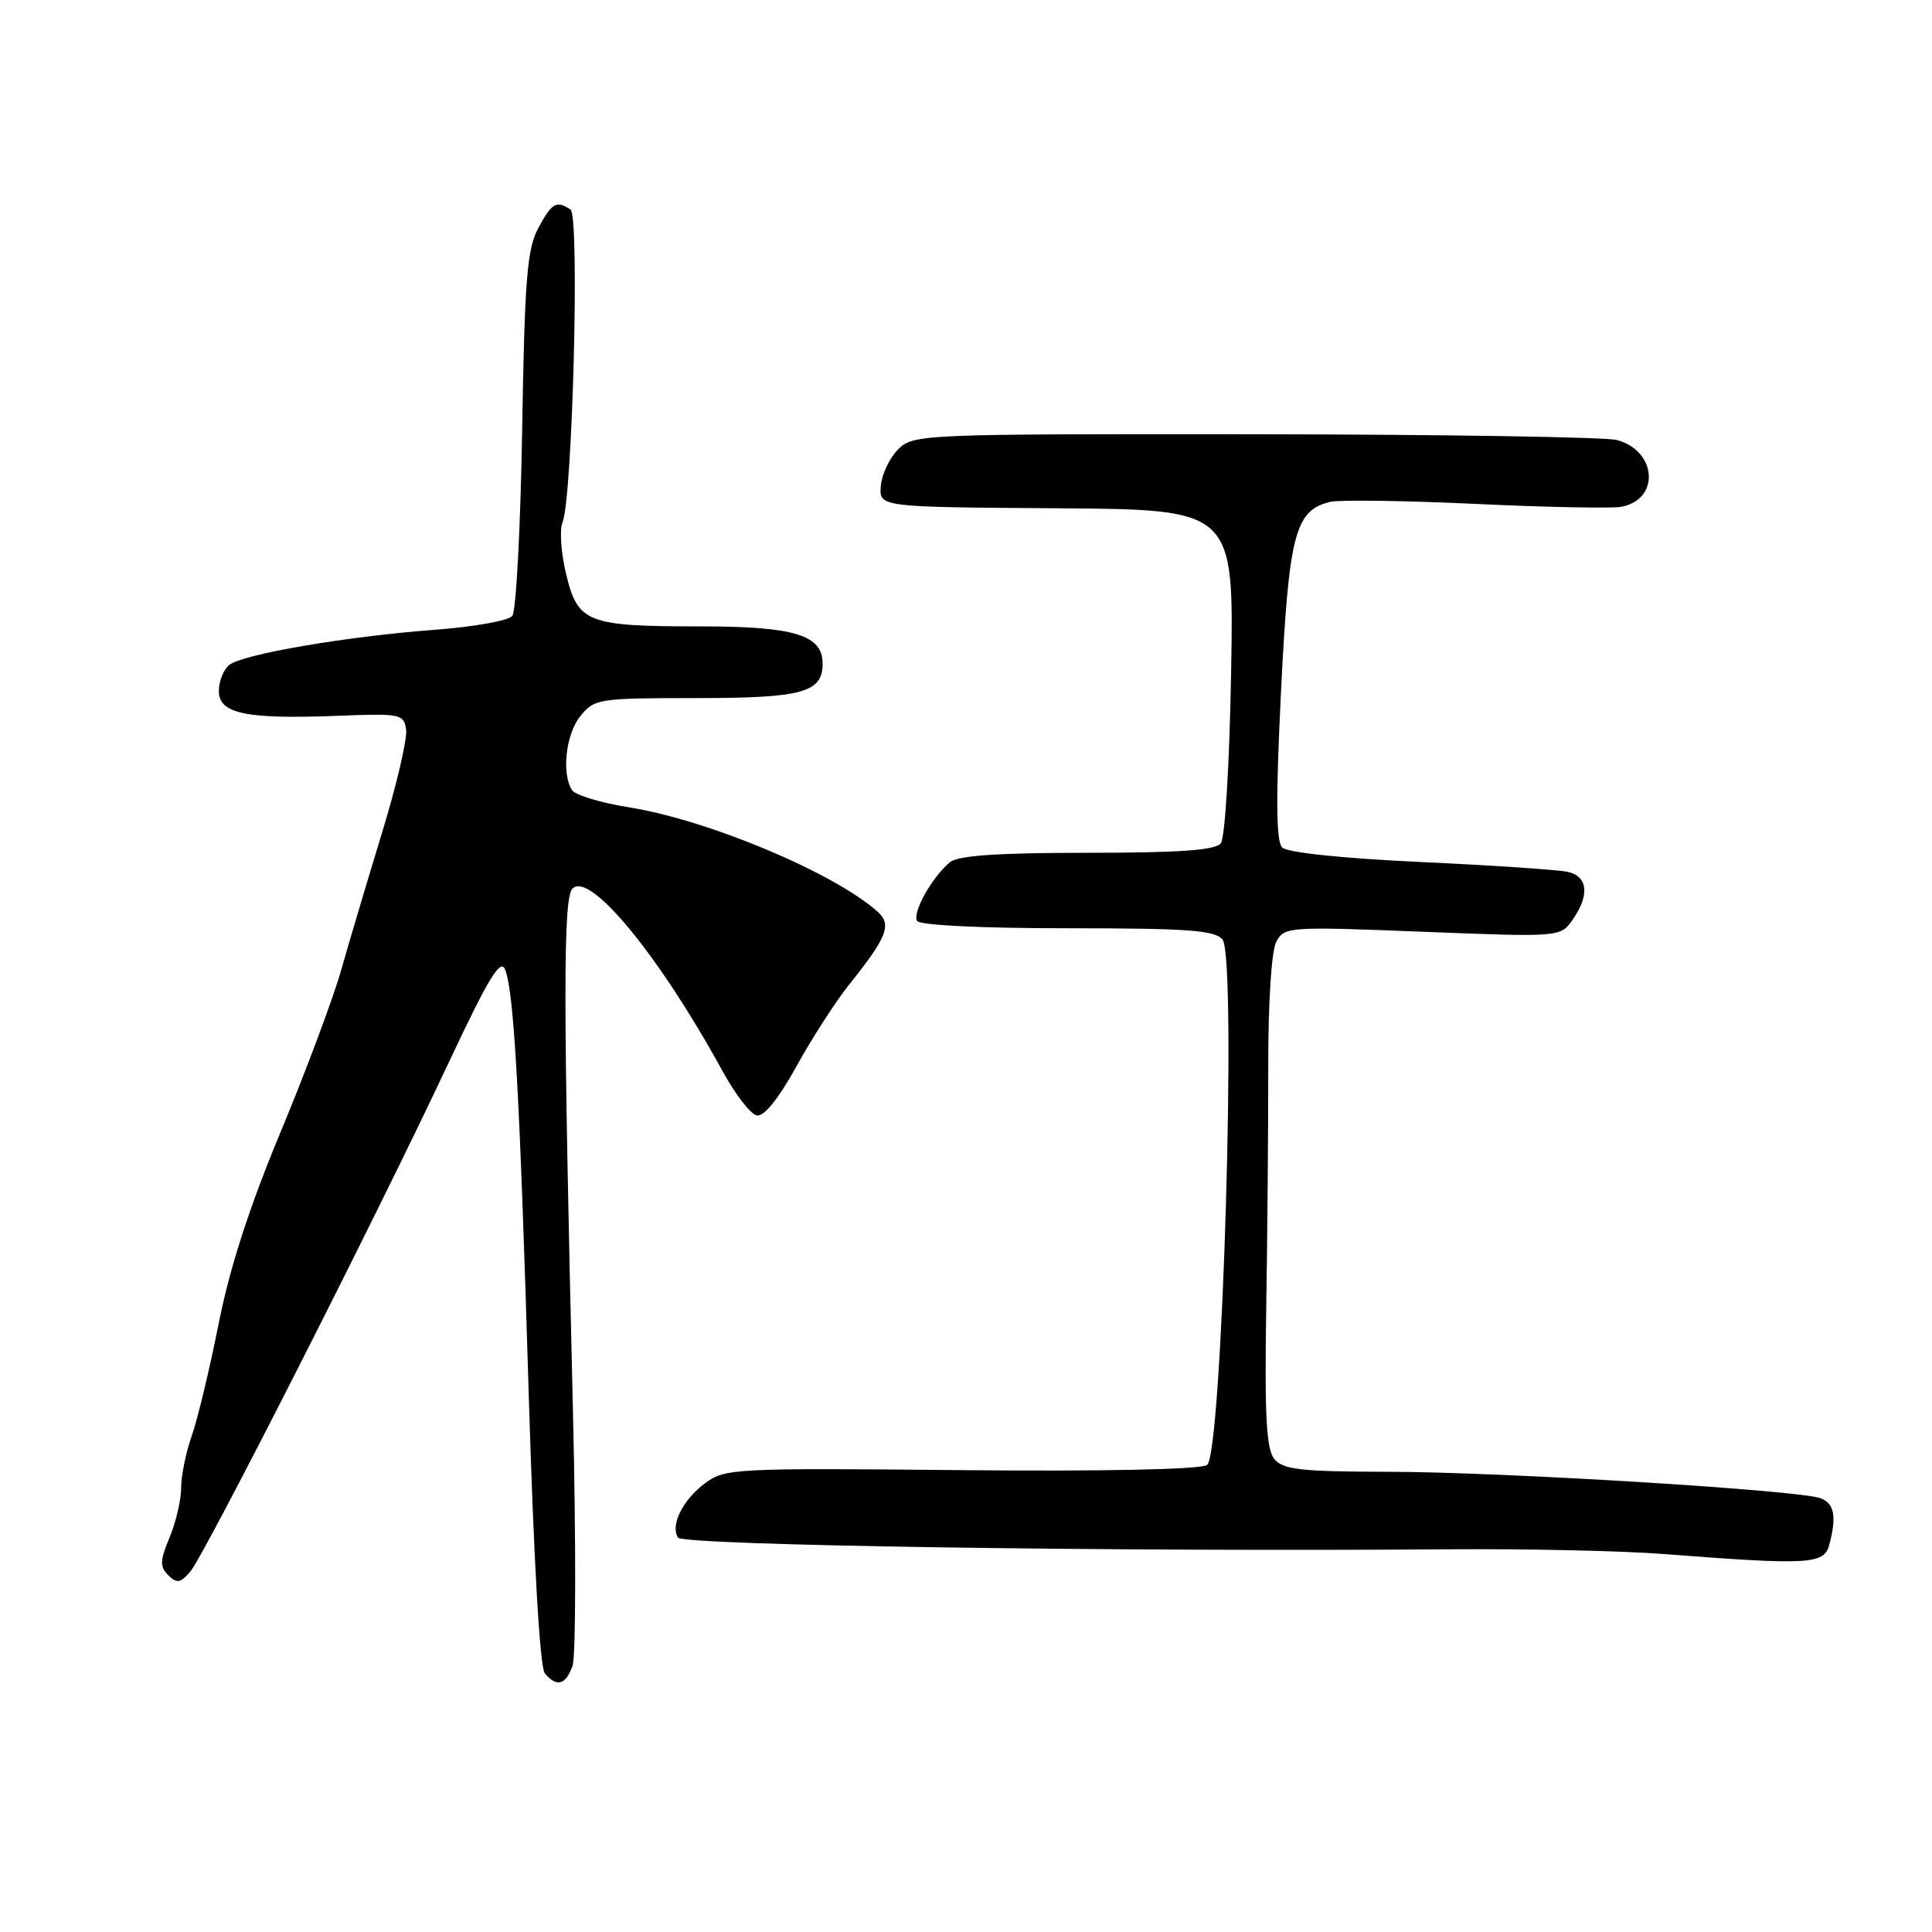 <?xml version="1.0" encoding="UTF-8" standalone="no"?>
<!DOCTYPE svg PUBLIC "-//W3C//DTD SVG 1.1//EN" "http://www.w3.org/Graphics/SVG/1.1/DTD/svg11.dtd" >
<svg xmlns="http://www.w3.org/2000/svg" xmlns:xlink="http://www.w3.org/1999/xlink" version="1.1" viewBox="0 0 256 256">
 <g >
 <path fill="currentColor"
d=" M 75.86 220.75 C 76.31 219.51 76.33 204.32 75.92 187.00 C 74.61 132.63 74.60 119.00 75.86 117.74 C 78.17 115.43 87.39 126.65 95.78 142.00 C 97.44 145.03 99.46 147.64 100.28 147.80 C 101.23 147.99 103.13 145.64 105.53 141.30 C 107.59 137.56 110.73 132.70 112.49 130.50 C 117.61 124.09 118.22 122.50 116.22 120.74 C 110.32 115.56 93.80 108.64 83.32 106.97 C 79.60 106.38 76.21 105.35 75.79 104.69 C 74.38 102.48 74.98 97.24 76.92 94.86 C 78.76 92.59 79.36 92.50 92.26 92.50 C 106.33 92.50 109.00 91.77 109.00 87.93 C 109.00 84.14 105.28 83.00 92.84 83.00 C 77.77 83.00 76.57 82.53 75.01 76.06 C 74.34 73.26 74.13 70.19 74.53 69.24 C 75.86 66.11 76.83 28.58 75.60 27.77 C 73.74 26.52 73.11 26.88 71.31 30.25 C 69.84 33.00 69.51 37.08 69.19 57.00 C 68.97 69.93 68.39 81.01 67.88 81.62 C 67.38 82.24 62.81 83.06 57.73 83.44 C 45.87 84.33 32.08 86.69 30.35 88.13 C 29.61 88.74 29.00 90.29 29.00 91.58 C 29.00 94.57 32.61 95.32 44.68 94.85 C 53.11 94.52 53.51 94.60 53.81 96.68 C 53.98 97.89 52.57 103.96 50.67 110.18 C 48.77 116.41 46.31 124.65 45.22 128.50 C 44.12 132.35 40.50 142.03 37.18 150.00 C 33.05 159.91 30.45 167.95 28.97 175.40 C 27.78 181.39 26.18 188.08 25.40 190.27 C 24.63 192.46 24.00 195.56 24.00 197.16 C 24.00 198.76 23.31 201.71 22.47 203.72 C 21.19 206.78 21.16 207.59 22.29 208.72 C 23.42 209.84 23.89 209.77 25.19 208.28 C 27.05 206.15 49.76 161.44 59.36 141.00 C 64.76 129.51 66.33 126.91 66.94 128.50 C 68.12 131.58 68.88 145.25 70.05 184.47 C 70.72 206.73 71.53 220.93 72.19 221.72 C 73.75 223.60 74.95 223.29 75.86 220.75 Z  M 242.37 204.75 C 243.39 200.96 243.08 199.24 241.25 198.53 C 238.50 197.46 198.96 195.03 183.87 195.02 C 172.44 195.00 170.02 194.73 168.87 193.35 C 167.80 192.06 167.56 187.78 167.78 173.60 C 167.94 163.64 168.06 149.04 168.05 141.15 C 168.04 132.71 168.48 125.97 169.12 124.77 C 170.18 122.80 170.77 122.76 188.49 123.46 C 206.76 124.18 206.76 124.18 208.38 121.87 C 210.66 118.61 210.41 116.13 207.75 115.53 C 206.51 115.25 197.74 114.66 188.26 114.22 C 177.90 113.74 170.57 112.97 169.90 112.30 C 169.08 111.48 169.04 105.91 169.74 91.63 C 170.78 70.75 171.59 67.61 176.26 66.50 C 177.49 66.21 186.15 66.33 195.50 66.77 C 204.85 67.21 213.53 67.38 214.78 67.16 C 220.00 66.23 219.59 59.72 214.22 58.30 C 212.72 57.91 191.15 57.57 166.28 57.54 C 121.90 57.50 121.02 57.54 118.99 59.56 C 117.86 60.70 116.83 62.88 116.71 64.41 C 116.50 67.19 116.50 67.19 140.00 67.35 C 163.50 67.50 163.50 67.50 163.13 89.00 C 162.92 101.23 162.32 111.04 161.76 111.75 C 161.03 112.66 156.22 113.00 144.07 113.00 C 132.19 113.00 126.95 113.36 125.87 114.25 C 123.51 116.20 120.85 120.95 121.52 122.03 C 121.87 122.60 130.01 123.00 141.44 123.00 C 157.34 123.00 160.97 123.26 161.99 124.49 C 163.91 126.80 161.96 192.76 159.94 194.12 C 159.06 194.71 146.38 194.98 127.33 194.80 C 97.31 194.51 96.05 194.58 93.43 196.53 C 90.46 198.75 88.80 202.07 89.84 203.74 C 90.48 204.77 147.49 205.63 192.00 205.29 C 202.18 205.21 215.00 205.49 220.50 205.92 C 239.65 207.40 241.69 207.29 242.37 204.75 Z "/>
</g>
</svg>